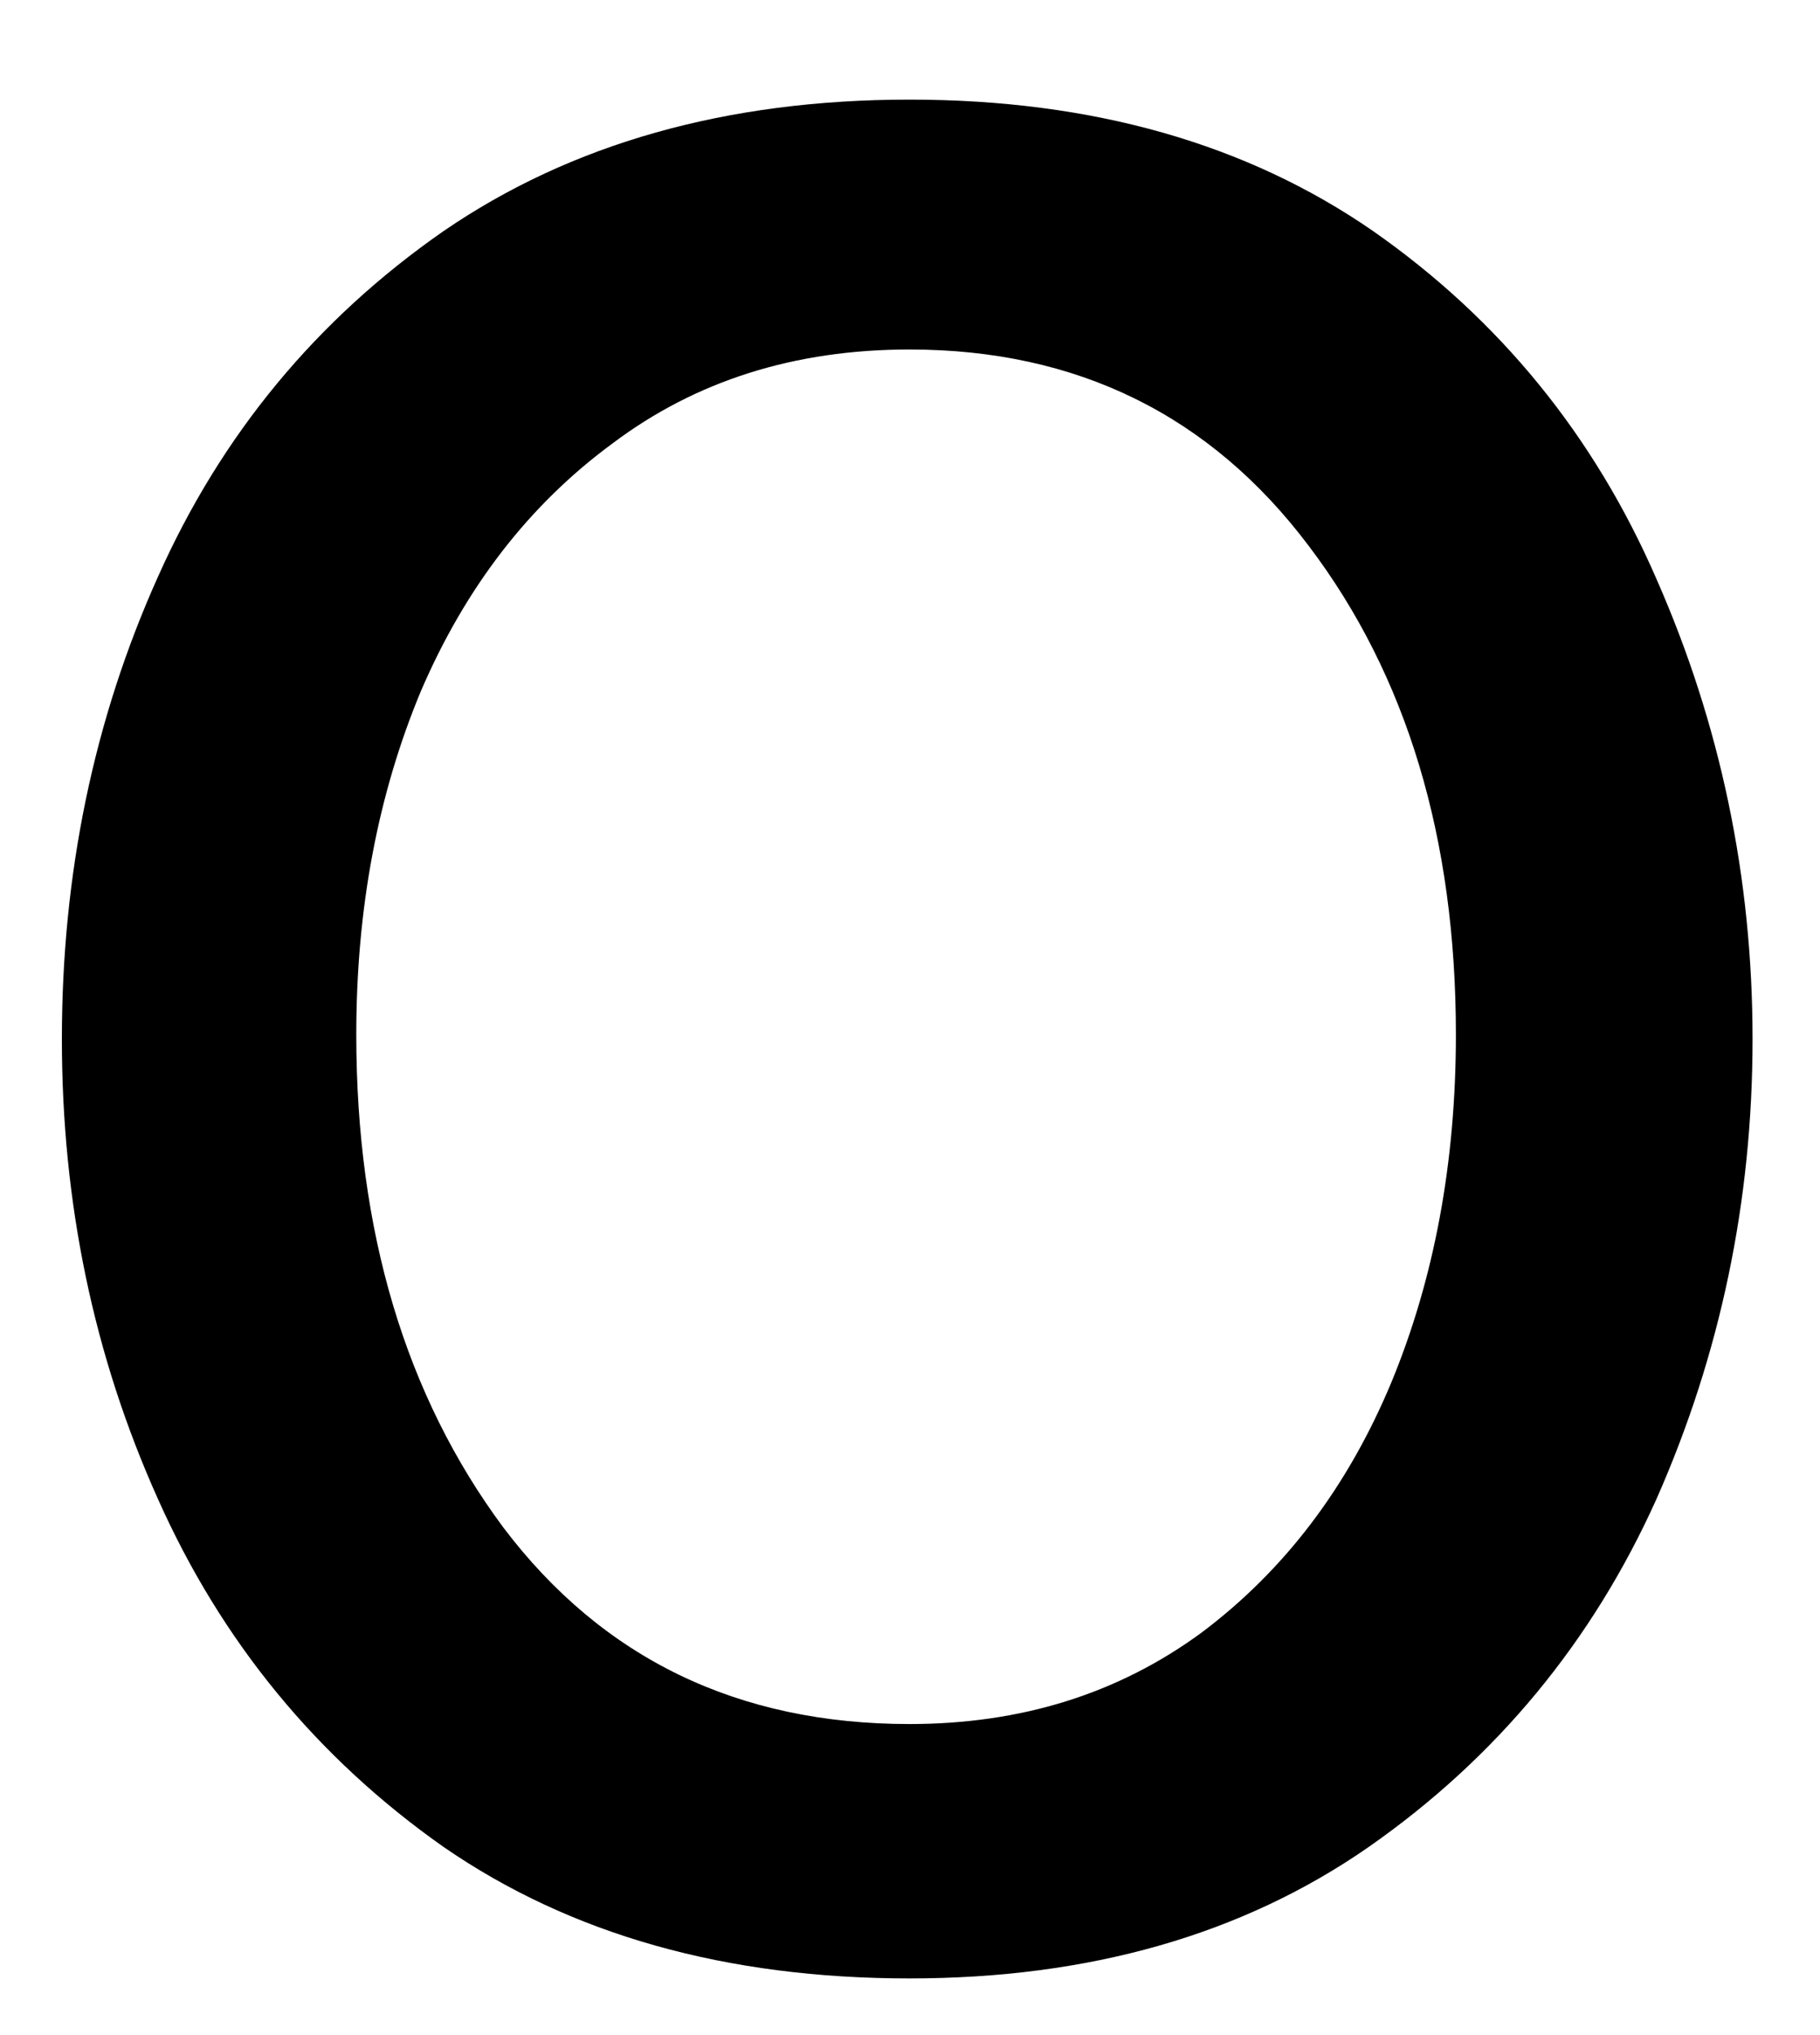 <svg width="17" height="19" viewBox="0 0 17 19" fill="none" xmlns="http://www.w3.org/2000/svg">
<path d="M8.495 18.471C6.786 18.471 5.333 18.065 4.141 17.242C2.958 16.409 2.068 15.325 1.474 13.992C0.875 12.659 0.578 11.232 0.578 9.701C0.578 8.159 0.875 6.721 1.474 5.388C2.068 4.055 2.958 2.982 4.141 2.159C5.333 1.341 6.786 0.93 8.495 0.93C10.203 0.93 11.646 1.341 12.828 2.159C14.005 2.982 14.891 4.065 15.474 5.409C16.068 6.758 16.37 8.19 16.37 9.701C16.37 11.216 16.068 12.648 15.474 13.992C14.875 15.325 13.979 16.409 12.787 17.242C11.604 18.065 10.172 18.471 8.495 18.471ZM8.495 16.096C9.536 16.096 10.443 15.815 11.224 15.242C12 14.659 12.588 13.883 12.995 12.909C13.396 11.94 13.599 10.857 13.599 9.659C13.599 7.826 13.141 6.305 12.224 5.096C11.307 3.878 10.062 3.263 8.495 3.263C7.422 3.263 6.5 3.555 5.724 4.138C4.943 4.711 4.349 5.482 3.932 6.451C3.526 7.424 3.328 8.492 3.328 9.659C3.328 11.492 3.786 13.029 4.703 14.263C5.63 15.487 6.896 16.096 8.495 16.096Z" fill="black"/>
</svg>
